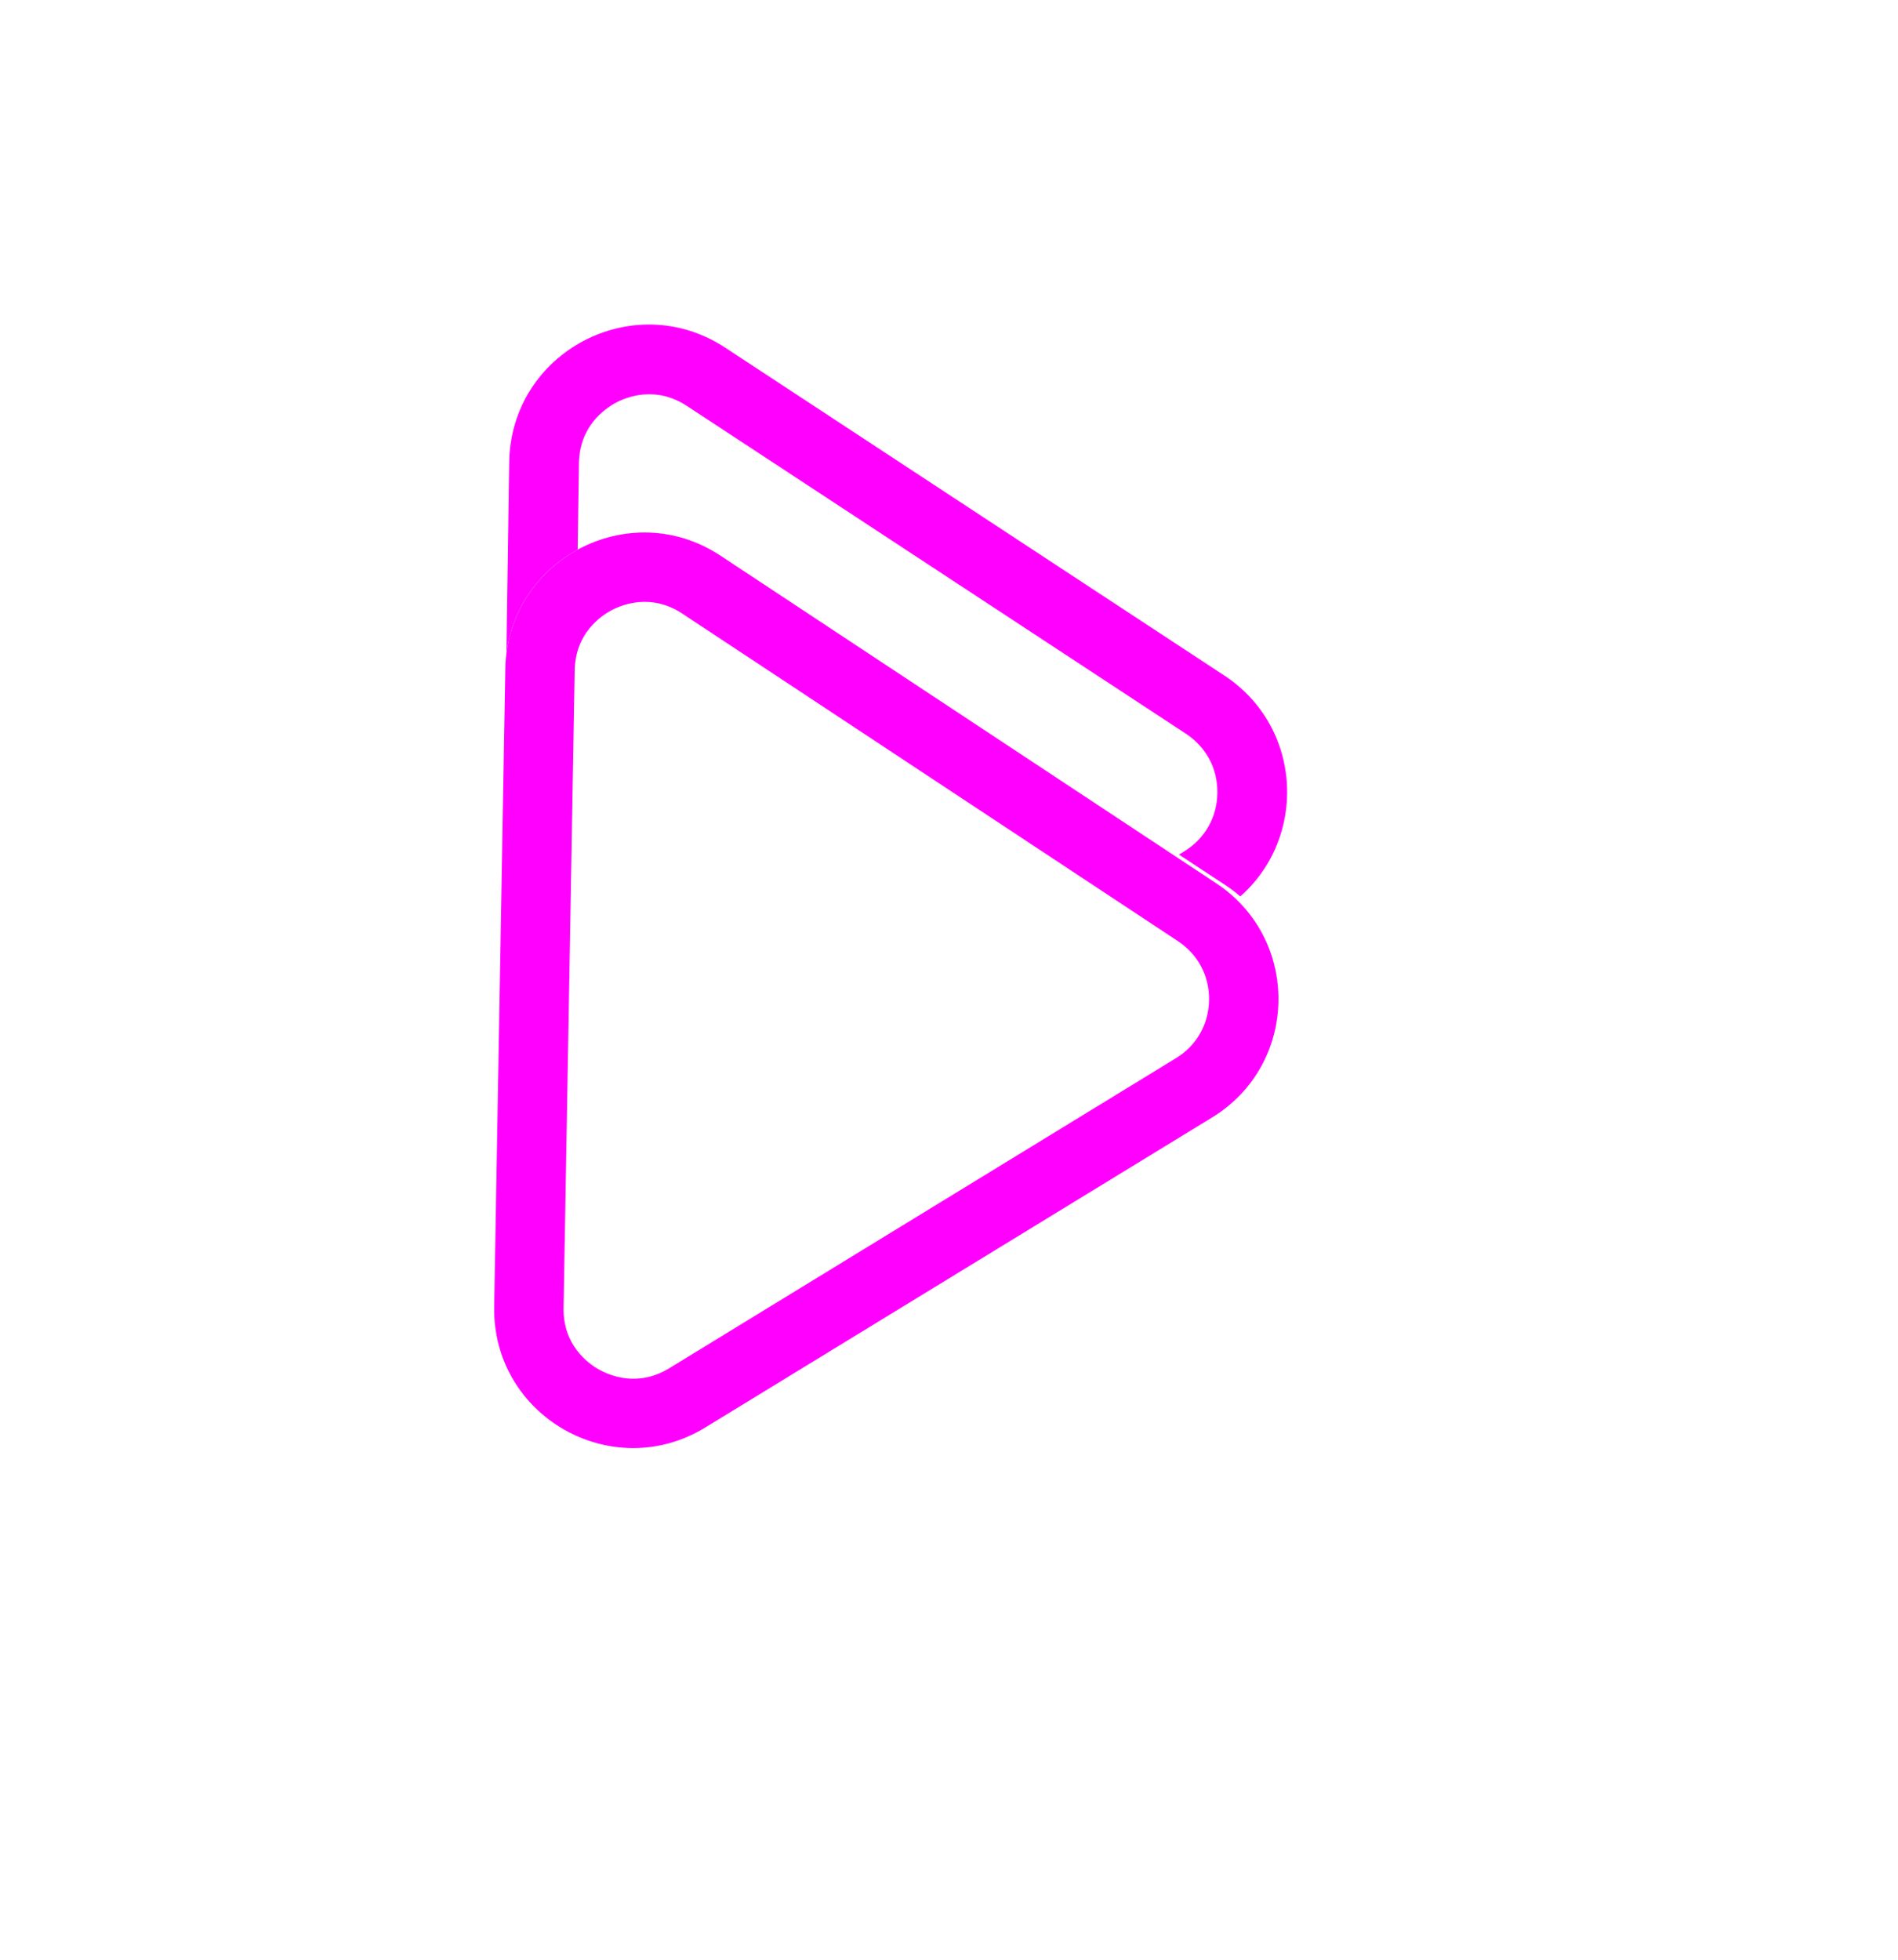 <svg xmlns="http://www.w3.org/2000/svg" xmlns:xlink="http://www.w3.org/1999/xlink" width="27.354" height="28.245" viewBox="0 0 27.354 28.245">
  <defs>
    <filter id="Play_Icon" x="4.059" y="0" width="19.237" height="22.694" filterUnits="userSpaceOnUse">
      <feOffset dy="-3" input="SourceAlpha"/>
      <feGaussianBlur stdDeviation="1" result="blur"/>
      <feFlood flood-opacity="0.78"/>
      <feComposite operator="in" in2="blur"/>
    </filter>
    <filter id="Play_Icon-2" x="4.059" y="0" width="19.237" height="22.694" filterUnits="userSpaceOnUse">
      <feOffset input="SourceAlpha"/>
      <feGaussianBlur stdDeviation="1.5" result="blur-2"/>
      <feFlood flood-color="#f0f" result="color"/>
      <feComposite operator="out" in="SourceGraphic" in2="blur-2"/>
      <feComposite operator="in" in="color"/>
      <feComposite operator="in" in2="SourceGraphic"/>
    </filter>
  </defs>
  <g id="Play_Icon-3" data-name="Play Icon" transform="translate(27.354 10.467) rotate(121)">
    <g data-type="innerShadowGroup">
      <g transform="matrix(-0.52, -0.86, 0.86, -0.52, 5.12, 28.84)" filter="url(#Play_Icon)">
        <g id="Play_Icon-4" data-name="Play Icon" transform="translate(20.3 6.23) rotate(91)" fill="#fff">
          <path d="M 12.829 12.451 L 3.642 12.451 C 3.086 12.451 2.595 12.16 2.327 11.673 C 2.06 11.186 2.078 10.615 2.376 10.146 L 6.969 2.922 C 7.246 2.487 7.719 2.227 8.235 2.227 C 8.751 2.227 9.224 2.487 9.501 2.922 L 14.094 10.146 C 14.393 10.615 14.411 11.186 14.143 11.673 C 13.876 12.16 13.384 12.451 12.829 12.451 Z" stroke="none"/>
          <path d="M 8.235 2.727 C 7.886 2.727 7.579 2.896 7.391 3.191 L 2.798 10.414 C 2.511 10.865 2.68 11.276 2.765 11.432 C 2.851 11.588 3.108 11.951 3.642 11.951 L 12.829 11.951 C 13.363 11.951 13.62 11.588 13.705 11.432 C 13.791 11.276 13.959 10.865 13.673 10.414 L 9.079 3.191 C 8.892 2.896 8.584 2.727 8.235 2.727 M 8.235 1.727 C 8.883 1.727 9.53 2.036 9.923 2.654 L 14.516 9.878 C 15.363 11.209 14.407 12.951 12.829 12.951 L 3.642 12.951 C 2.064 12.951 1.107 11.209 1.954 9.878 L 6.548 2.654 C 6.94 2.036 7.588 1.727 8.235 1.727 Z" stroke="none" fill="#f0f"/>
        </g>
      </g>
      <g id="Play_Icon-5" data-name="Play Icon" transform="translate(0 8.235) rotate(-30)" fill="#fff">
        <path d="M 12.829 12.451 L 3.642 12.451 C 3.086 12.451 2.595 12.16 2.327 11.673 C 2.06 11.186 2.078 10.615 2.376 10.146 L 6.969 2.922 C 7.246 2.487 7.719 2.227 8.235 2.227 C 8.751 2.227 9.224 2.487 9.501 2.922 L 14.094 10.146 C 14.393 10.615 14.411 11.186 14.143 11.673 C 13.876 12.16 13.384 12.451 12.829 12.451 Z" stroke="none"/>
        <path d="M 8.235 2.727 C 7.886 2.727 7.579 2.896 7.391 3.191 L 2.798 10.414 C 2.511 10.865 2.68 11.276 2.765 11.432 C 2.851 11.588 3.108 11.951 3.642 11.951 L 12.829 11.951 C 13.363 11.951 13.62 11.588 13.705 11.432 C 13.791 11.276 13.959 10.865 13.673 10.414 L 9.079 3.191 C 8.892 2.896 8.584 2.727 8.235 2.727 M 8.235 1.727 C 8.883 1.727 9.53 2.036 9.923 2.654 L 14.516 9.878 C 15.363 11.209 14.407 12.951 12.829 12.951 L 3.642 12.951 C 2.064 12.951 1.107 11.209 1.954 9.878 L 6.548 2.654 C 6.94 2.036 7.588 1.727 8.235 1.727 Z" stroke="none"/>
      </g>
      <g transform="matrix(-0.52, -0.86, 0.86, -0.52, 5.12, 28.84)" filter="url(#Play_Icon-2)">
        <g id="Play_Icon-6" data-name="Play Icon" transform="translate(20.3 6.23) rotate(91)" fill="#fff">
          <path d="M 12.829 12.451 L 3.642 12.451 C 3.086 12.451 2.595 12.16 2.327 11.673 C 2.06 11.186 2.078 10.615 2.376 10.146 L 6.969 2.922 C 7.246 2.487 7.719 2.227 8.235 2.227 C 8.751 2.227 9.224 2.487 9.501 2.922 L 14.094 10.146 C 14.393 10.615 14.411 11.186 14.143 11.673 C 13.876 12.16 13.384 12.451 12.829 12.451 Z" stroke="none"/>
          <path d="M 8.235 2.727 C 7.886 2.727 7.579 2.896 7.391 3.191 L 2.798 10.414 C 2.511 10.865 2.68 11.276 2.765 11.432 C 2.851 11.588 3.108 11.951 3.642 11.951 L 12.829 11.951 C 13.363 11.951 13.62 11.588 13.705 11.432 C 13.791 11.276 13.959 10.865 13.673 10.414 L 9.079 3.191 C 8.892 2.896 8.584 2.727 8.235 2.727 M 8.235 1.727 C 8.883 1.727 9.53 2.036 9.923 2.654 L 14.516 9.878 C 15.363 11.209 14.407 12.951 12.829 12.951 L 3.642 12.951 C 2.064 12.951 1.107 11.209 1.954 9.878 L 6.548 2.654 C 6.94 2.036 7.588 1.727 8.235 1.727 Z" stroke="none"/>
        </g>
      </g>
      <g id="Play_Icon-7" data-name="Play Icon" transform="translate(0 8.235) rotate(-30)" fill="none">
        <path d="M 12.829 12.451 L 3.642 12.451 C 3.086 12.451 2.595 12.16 2.327 11.673 C 2.06 11.186 2.078 10.615 2.376 10.146 L 6.969 2.922 C 7.246 2.487 7.719 2.227 8.235 2.227 C 8.751 2.227 9.224 2.487 9.501 2.922 L 14.094 10.146 C 14.393 10.615 14.411 11.186 14.143 11.673 C 13.876 12.16 13.384 12.451 12.829 12.451 Z" stroke="none"/>
        <path d="M 8.235 2.727 C 7.886 2.727 7.579 2.896 7.391 3.191 L 2.798 10.414 C 2.511 10.865 2.68 11.276 2.765 11.432 C 2.851 11.588 3.108 11.951 3.642 11.951 L 12.829 11.951 C 13.363 11.951 13.62 11.588 13.705 11.432 C 13.791 11.276 13.959 10.865 13.673 10.414 L 9.079 3.191 C 8.892 2.896 8.584 2.727 8.235 2.727 M 8.235 1.727 C 8.883 1.727 9.53 2.036 9.923 2.654 L 14.516 9.878 C 15.363 11.209 14.407 12.951 12.829 12.951 L 3.642 12.951 C 2.064 12.951 1.107 11.209 1.954 9.878 L 6.548 2.654 C 6.94 2.036 7.588 1.727 8.235 1.727 Z" stroke="none" fill="#f0f"/>
      </g>
    </g>
  </g>
</svg>
